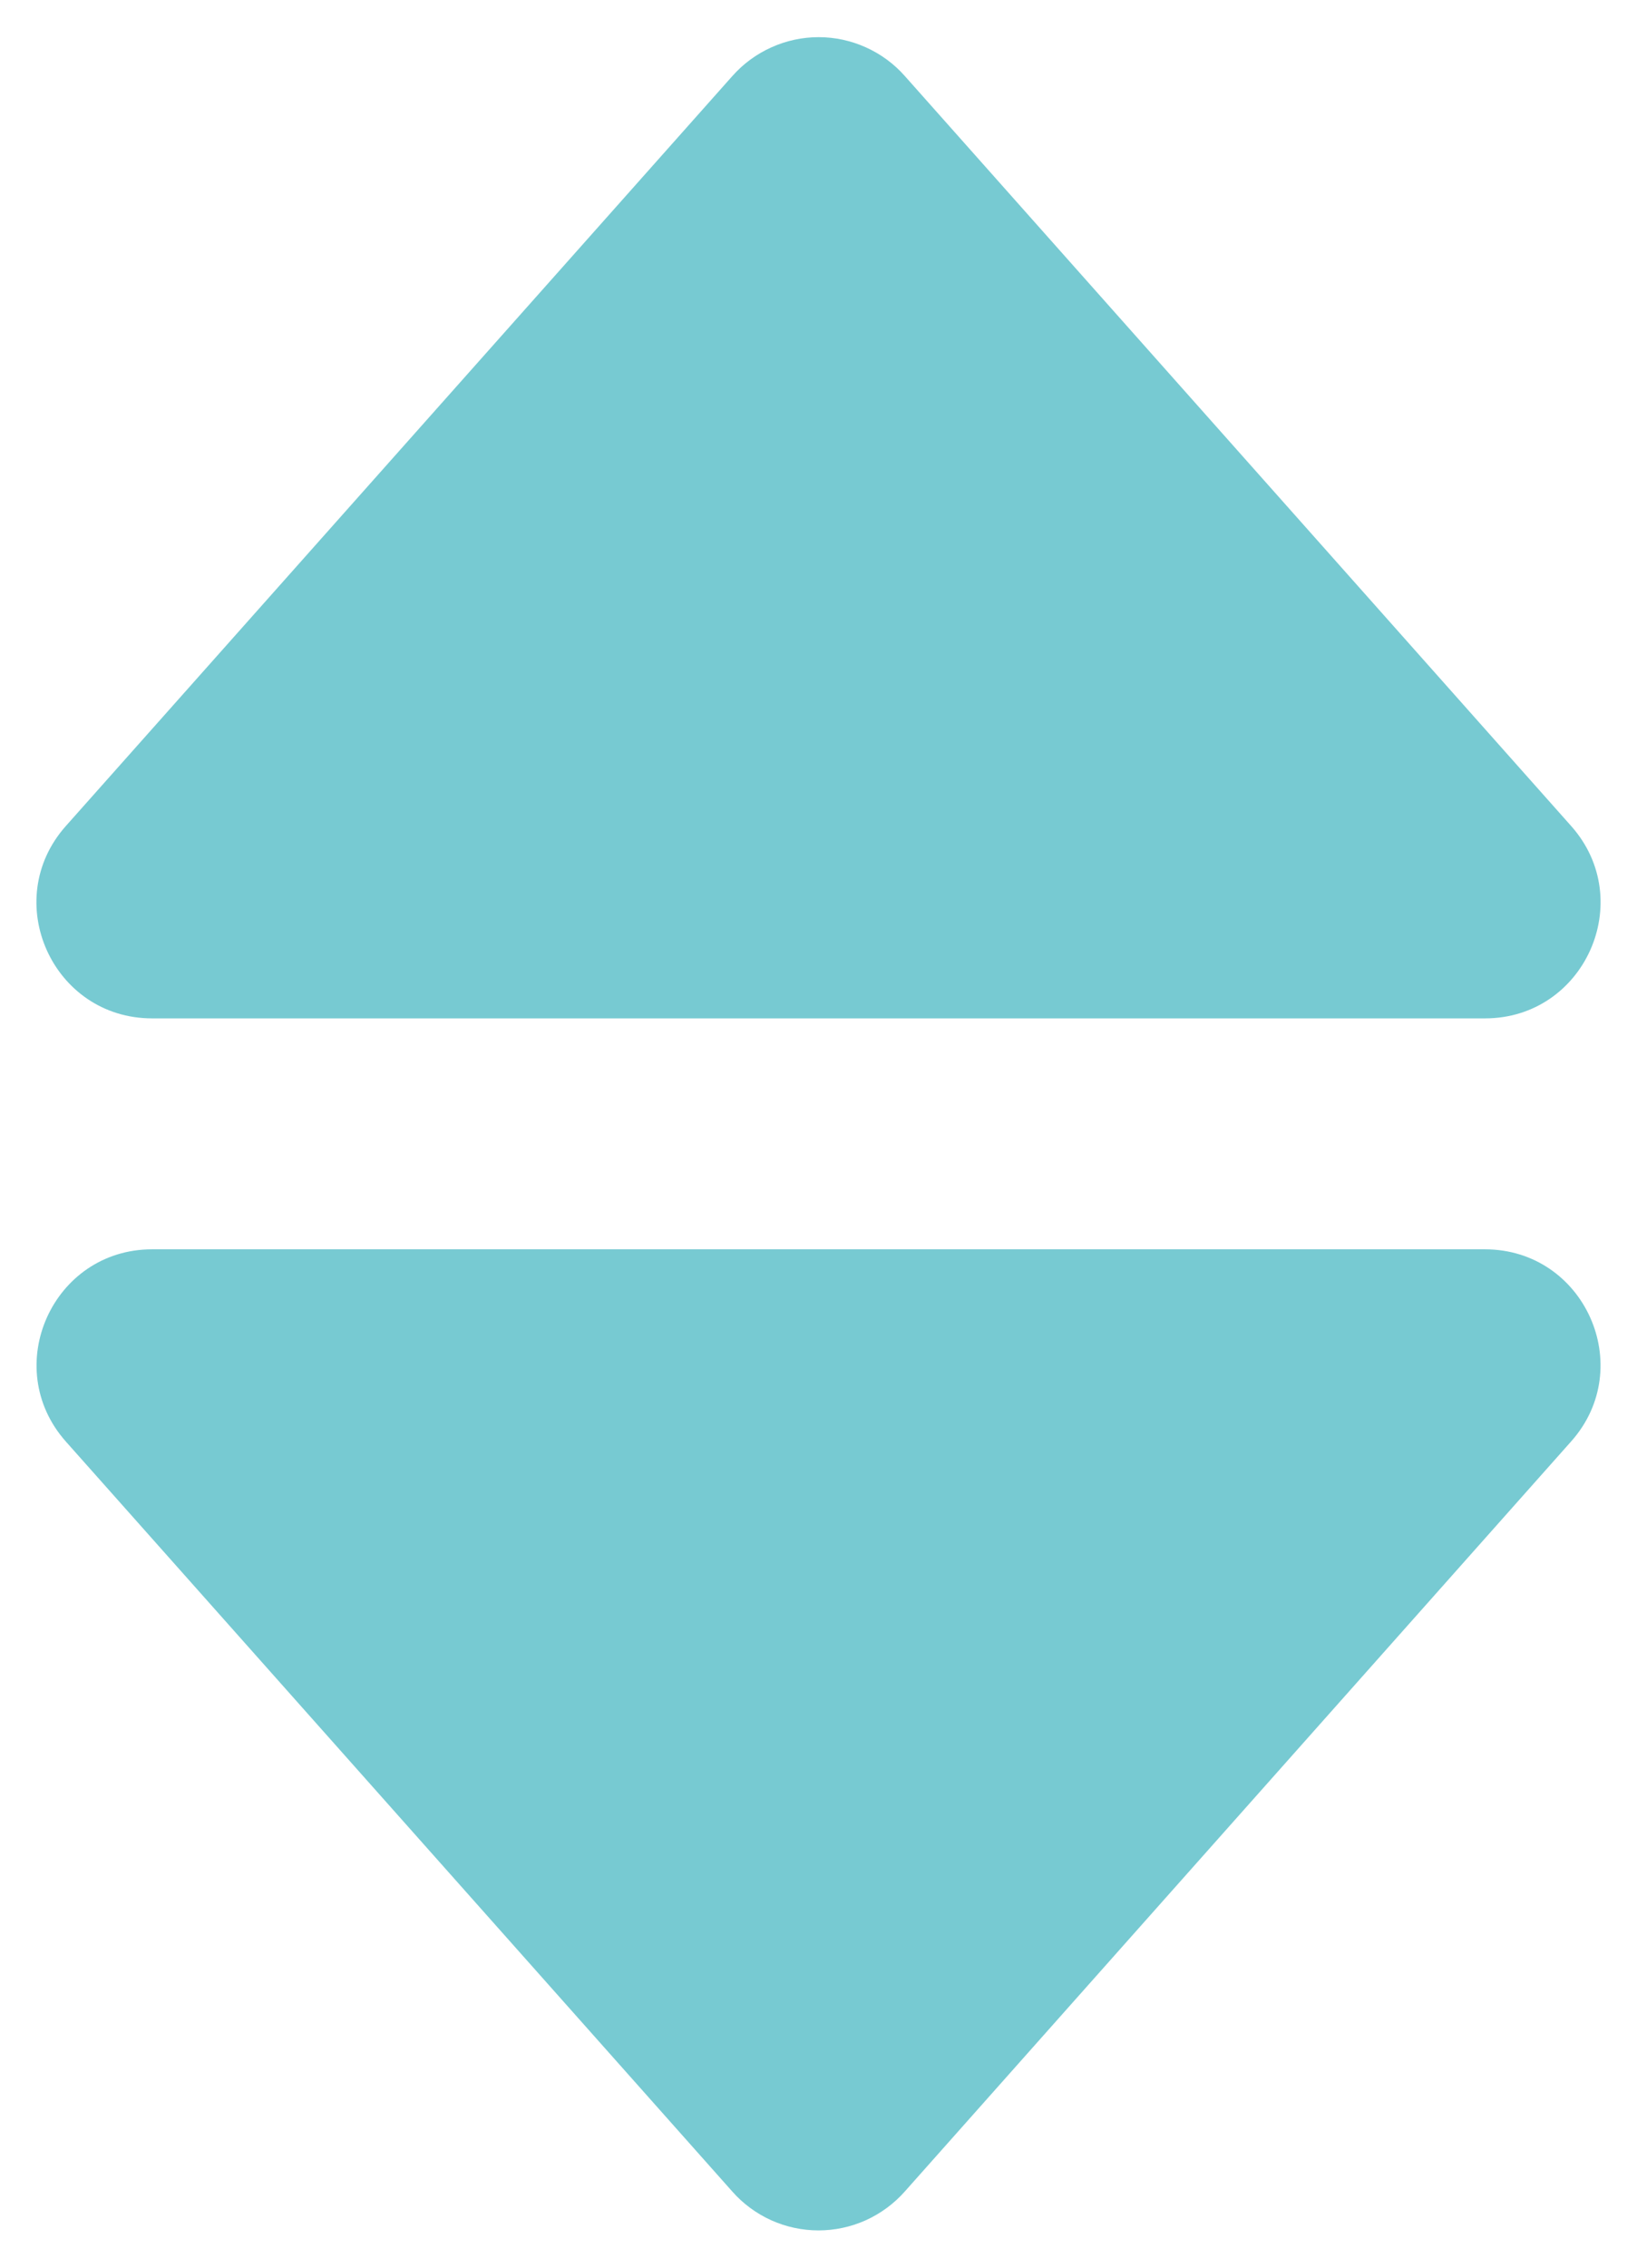 <svg width="26" height="36" viewBox="0 0 26 36" fill="none" xmlns="http://www.w3.org/2000/svg">
<path d="M2.416 16.167H23.586C25.166 16.167 26.006 14.297 24.955 13.114L14.371 1.207C14.2 1.013 13.989 0.858 13.753 0.752C13.517 0.645 13.261 0.59 13.002 0.59C12.743 0.59 12.487 0.645 12.251 0.752C12.015 0.858 11.804 1.013 11.632 1.207L1.045 13.114C-0.006 14.297 0.834 16.167 2.416 16.167ZM11.631 34.791C11.802 34.985 12.013 35.14 12.249 35.247C12.485 35.353 12.741 35.408 13 35.408C13.259 35.408 13.515 35.353 13.751 35.247C13.987 35.14 14.198 34.985 14.37 34.791L24.953 22.884C26.006 21.703 25.166 19.833 23.584 19.833H2.416C0.836 19.833 -0.004 21.703 1.047 22.886L11.631 34.791Z" fill="#77CAD2"/>
</svg>
